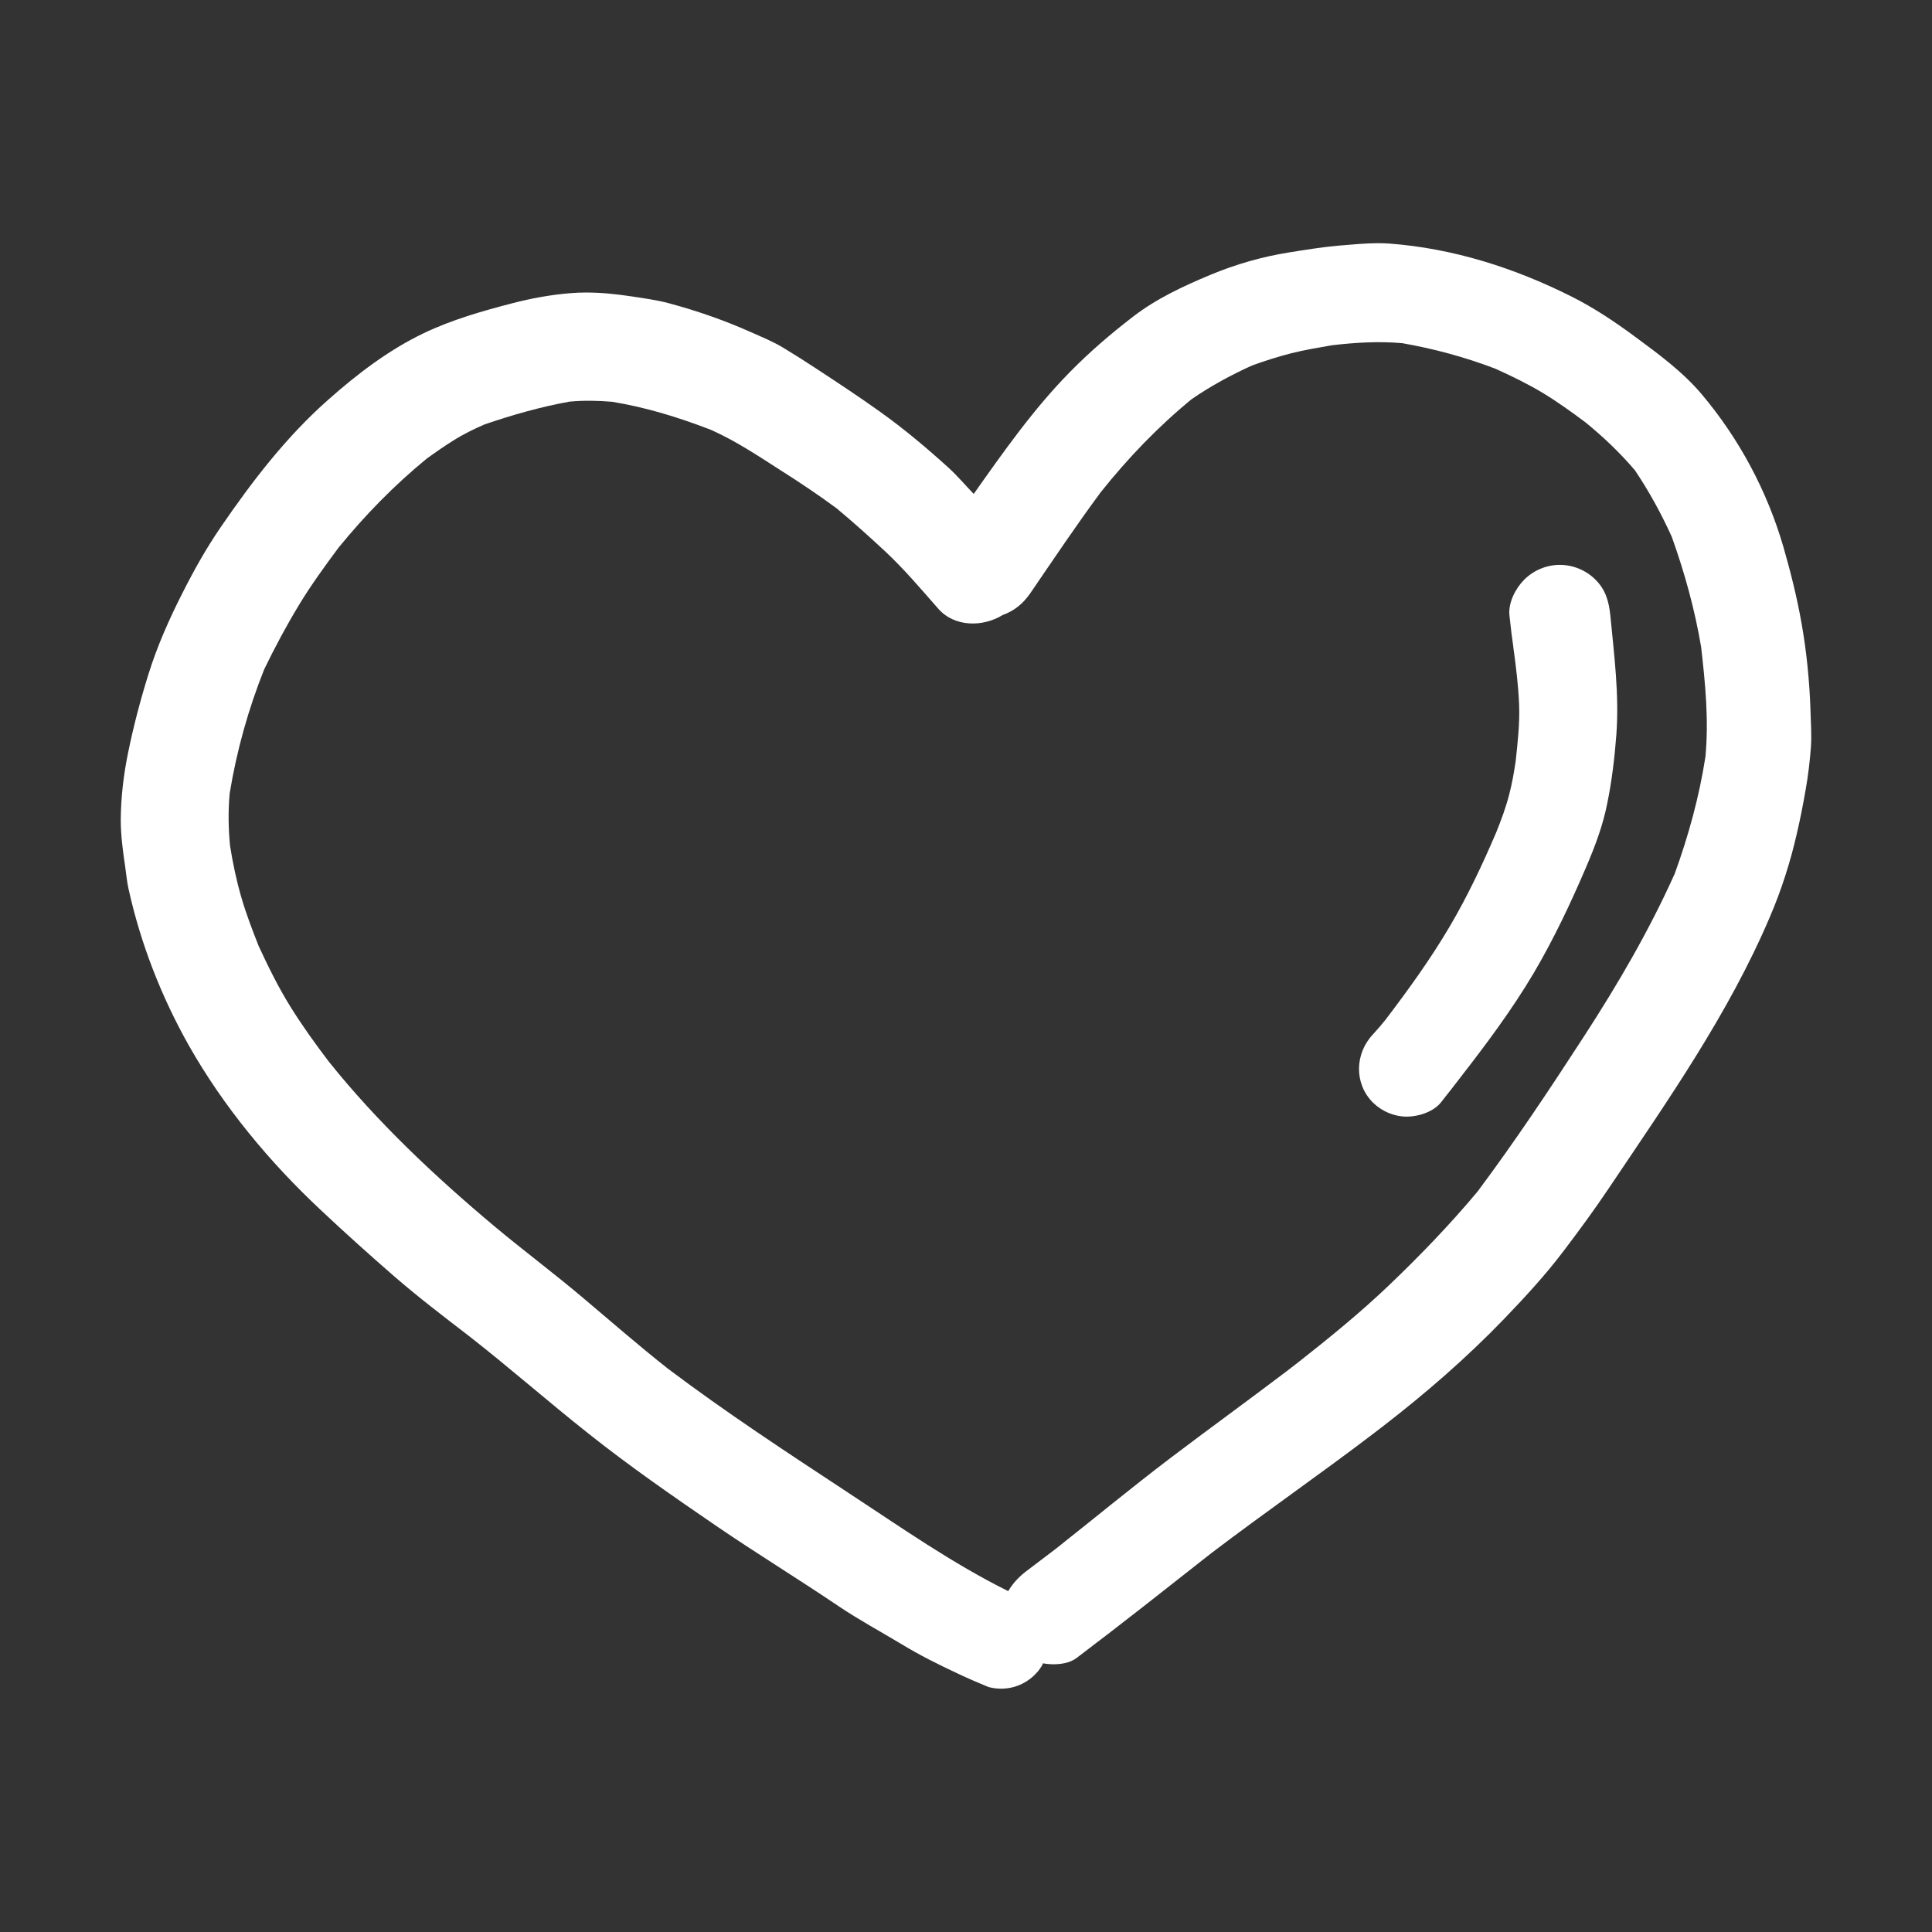 <!DOCTYPE svg PUBLIC "-//W3C//DTD SVG 1.1//EN" "http://www.w3.org/Graphics/SVG/1.1/DTD/svg11.dtd">
<!-- Uploaded to: SVG Repo, www.svgrepo.com, Transformed by: SVG Repo Mixer Tools -->
<svg version="1.1" id="designs" xmlns="http://www.w3.org/2000/svg" xmlns:xlink="http://www.w3.org/1999/xlink" width="256px" height="256px" viewBox="0 0 32 32" xml:space="preserve" fill="#000000">
<rect x="0" y="0" width="32" height="32" fill="#333333" stroke="none"/>
<g id="SVGRepo_bgCarrier" stroke-width="0"/>
<g id="SVGRepo_tracerCarrier" stroke-linecap="round" stroke-linejoin="round"/>
<g id="SVGRepo_iconCarrier"> <style type="text/css"> .sketchy_een{fill:#ffffff;} </style> <path class="sketchy_een" d="M11.739,7.105c-0.013-0.005-0.025-0.011-0.038-0.016l-0.001,0C11.713,7.095,11.726,7.1,11.739,7.105z M23.071,23.497c-0.053,0.041-0.107,0.082-0.16,0.123c-0.005,0.004-0.01,0.008-0.015,0.012 C22.955,23.587,23.012,23.542,23.071,23.497z M29.994,12.379c-0.018,0.234-0.045,0.467-0.086,0.697 c-0.043,0.247-0.09,0.489-0.147,0.732c-0.106,0.467-0.255,0.932-0.444,1.374c-0.687,1.615-1.696,3.048-2.67,4.499 c-0.237,0.353-0.489,0.697-0.748,1.038c-0.302,0.4-0.642,0.768-0.989,1.129c-0.62,0.643-1.292,1.226-1.999,1.772 c-0.051,0.04-0.103,0.08-0.155,0.119c-0.887,0.677-1.806,1.311-2.694,1.987c-0.74,0.582-1.478,1.167-2.23,1.735 c-0.146,0.11-0.373,0.121-0.559,0.089c-0.005,0.009-0.004,0.019-0.009,0.027c-0.102,0.179-0.275,0.31-0.473,0.365 c-0.139,0.037-0.281,0.037-0.42,0c-0.171-0.071-0.34-0.143-0.506-0.222c-0.324-0.151-0.638-0.308-0.942-0.493 c-0.342-0.206-0.693-0.395-1.025-0.618c-0.667-0.451-1.354-0.871-2.02-1.325c-0.726-0.497-1.449-0.997-2.138-1.545 c-0.666-0.527-1.303-1.088-1.973-1.611c-0.42-0.323-0.84-0.643-1.24-0.99c-0.41-0.357-0.817-0.722-1.213-1.095 c-0.85-0.795-1.613-1.714-2.187-2.728c-0.455-0.807-0.797-1.684-0.997-2.587c-0.028-0.124-0.039-0.251-0.057-0.377 C2.035,14.097,2,13.836,2,13.579c0.002-0.371,0.047-0.75,0.122-1.113c0.09-0.442,0.204-0.874,0.338-1.303 c0.145-0.465,0.347-0.919,0.569-1.354c0.186-0.369,0.391-0.734,0.626-1.076c0.522-0.762,1.089-1.502,1.786-2.116 C5.92,6.192,6.434,5.8,7.013,5.521c0.473-0.226,0.974-0.369,1.48-0.5c0.308-0.08,0.632-0.139,0.95-0.165 c0.089-0.008,0.178-0.011,0.267-0.011c0.255,0,0.51,0.028,0.763,0.066c0.204,0.031,0.408,0.059,0.607,0.112 c0.461,0.124,0.909,0.279,1.345,0.473c0.187,0.083,0.379,0.161,0.554,0.267c0.185,0.112,0.367,0.228,0.548,0.347 c0.353,0.232,0.705,0.463,1.048,0.709c0.4,0.285,0.775,0.601,1.138,0.93c0.148,0.135,0.276,0.289,0.415,0.432 c0.493-0.699,0.992-1.408,1.592-2.018c0.33-0.336,0.675-0.632,1.048-0.919c0.387-0.298,0.83-0.504,1.278-0.691 c0.42-0.175,0.86-0.302,1.311-0.373c0.271-0.043,0.544-0.088,0.819-0.112c0.214-0.017,0.433-0.04,0.649-0.04 c0.061,0,0.123,0.002,0.184,0.006c1.058,0.079,2.071,0.402,3.015,0.875c0.373,0.187,0.72,0.418,1.056,0.667 c0.389,0.286,0.795,0.585,1.109,0.958c0.618,0.734,1.08,1.598,1.349,2.522c0.12,0.416,0.224,0.832,0.3,1.26 c0.084,0.469,0.133,0.964,0.149,1.441C29.992,11.963,30.009,12.175,29.994,12.379z M28.176,10.716 c-0.106-0.626-0.273-1.23-0.487-1.827C27.514,8.505,27.315,8.14,27.08,7.79c-0.249-0.292-0.52-0.55-0.819-0.794 c-0.23-0.172-0.463-0.34-0.709-0.489c-0.252-0.151-0.516-0.279-0.784-0.4c-0.5-0.191-1.016-0.331-1.543-0.423 c-0.394-0.034-0.777-0.011-1.167,0.035c-0.224,0.039-0.449,0.077-0.671,0.132c-0.221,0.057-0.436,0.125-0.65,0.203 c-0.35,0.159-0.681,0.338-0.999,0.557c-0.56,0.459-1.054,0.975-1.506,1.541c-0.402,0.543-0.779,1.106-1.161,1.665 c-0.118,0.174-0.266,0.299-0.462,0.369c-0.332,0.204-0.802,0.202-1.07-0.106c-0.287-0.326-0.569-0.661-0.887-0.956 c-0.261-0.243-0.523-0.478-0.797-0.706c-0.308-0.227-0.624-0.438-0.948-0.643c-0.361-0.232-0.718-0.469-1.111-0.646 c-0.013-0.005-0.025-0.01-0.038-0.016c0.016,0.007,0.032,0.013,0.048,0.02l0,0c-0.002-0.001-0.004-0.002-0.006-0.003 c0.006,0.002,0.011,0.005,0.017,0.007c-0.004-0.001-0.007-0.003-0.011-0.005c0.004,0.002,0.008,0.003,0.012,0.005 c-0.004-0.002-0.009-0.004-0.013-0.005c-0.046-0.019-0.091-0.038-0.137-0.057c0.01,0.004,0.021,0.009,0.031,0.013 c-0.003-0.001-0.006-0.003-0.009-0.004c0.003,0.001,0.007,0.003,0.01,0.004c0.015,0.007,0.03,0.013,0.045,0.02 c-0.526-0.202-1.049-0.361-1.603-0.453C9.905,6.635,9.672,6.63,9.435,6.652c-0.479,0.086-0.947,0.22-1.408,0.377 C7.848,7.107,7.673,7.192,7.506,7.298C7.358,7.39,7.215,7.49,7.073,7.592C6.532,8.035,6.047,8.531,5.605,9.074 c-0.227,0.306-0.452,0.615-0.649,0.94c-0.212,0.349-0.402,0.705-0.58,1.072c-0.265,0.665-0.456,1.349-0.572,2.056 c-0.026,0.29-0.022,0.574,0.006,0.864c0.046,0.291,0.105,0.573,0.188,0.859c0.079,0.273,0.182,0.539,0.286,0.804 c0.161,0.347,0.329,0.689,0.532,1.014c0.195,0.313,0.409,0.61,0.632,0.903c0.805,1.005,1.756,1.899,2.74,2.724 c0.483,0.404,0.987,0.779,1.468,1.186c0.467,0.393,0.926,0.795,1.405,1.172c0.964,0.727,1.973,1.388,2.982,2.052 c0.868,0.569,1.724,1.172,2.656,1.634c0.074-0.124,0.168-0.229,0.293-0.325c0.159-0.123,0.32-0.241,0.477-0.362 c0.058-0.044,0.115-0.089,0.173-0.133c-0.057,0.043-0.114,0.086-0.169,0.13c0.64-0.505,1.268-1.025,1.916-1.517 c0.63-0.477,1.268-0.94,1.898-1.417l-0.001,0.001c0.05-0.038,0.099-0.076,0.149-0.115c-0.014,0.011-0.028,0.022-0.042,0.033 c0.02-0.015,0.039-0.031,0.059-0.046c0.038-0.029,0.076-0.058,0.114-0.087c-0.024,0.018-0.048,0.036-0.071,0.054 c0.519-0.408,1.029-0.822,1.508-1.279c0.516-0.493,1.01-1.005,1.469-1.554c0.621-0.831,1.198-1.699,1.763-2.57 c0.562-0.866,1.082-1.756,1.504-2.697c0.228-0.628,0.405-1.272,0.508-1.933C28.305,11.93,28.245,11.319,28.176,10.716z M21.453,22.601c0.014-0.011,0.029-0.022,0.043-0.034c-0.02,0.015-0.04,0.031-0.06,0.047C21.442,22.61,21.447,22.605,21.453,22.601z M26.426,9.601c-0.155-0.155-0.369-0.245-0.591-0.245c-0.22,0-0.434,0.09-0.589,0.245c-0.143,0.143-0.267,0.381-0.245,0.591 c0.02,0.19,0.043,0.381,0.071,0.571c-0.001-0.009-0.003-0.018-0.004-0.027c-0.003-0.024-0.006-0.047-0.01-0.071 c0.003,0.023,0.006,0.046,0.009,0.069c-0.003-0.016-0.005-0.033-0.007-0.049c0.006,0.04,0.011,0.081,0.017,0.121 c0.007,0.052,0.013,0.104,0.021,0.157c-0.01-0.073-0.02-0.147-0.029-0.22c0.041,0.308,0.08,0.614,0.092,0.925 c0.013,0.313-0.024,0.632-0.057,0.942c-0.027,0.18-0.058,0.36-0.104,0.538c-0.056,0.22-0.135,0.434-0.221,0.646 c-0.228,0.533-0.475,1.056-0.77,1.556c-0.317,0.538-0.681,1.041-1.058,1.537c-0.068,0.084-0.138,0.167-0.212,0.247 c-0.298,0.316-0.314,0.812,0,1.127c0.149,0.147,0.353,0.234,0.563,0.234c0.19,0,0.438-0.078,0.563-0.234 c0.111-0.139,0.219-0.279,0.327-0.419c0.432-0.557,0.85-1.116,1.21-1.723c0.332-0.563,0.614-1.16,0.872-1.763 c0.145-0.34,0.275-0.683,0.347-1.048c0.077-0.377,0.122-0.758,0.151-1.14c0.049-0.666-0.037-1.317-0.1-1.977 C26.648,9.963,26.595,9.768,26.426,9.601z M24.304,17.698c-0.037,0.049-0.076,0.096-0.113,0.145 c-0.004,0.005-0.007,0.01-0.011,0.014C24.221,17.804,24.263,17.751,24.304,17.698z"/> </g>
</svg>